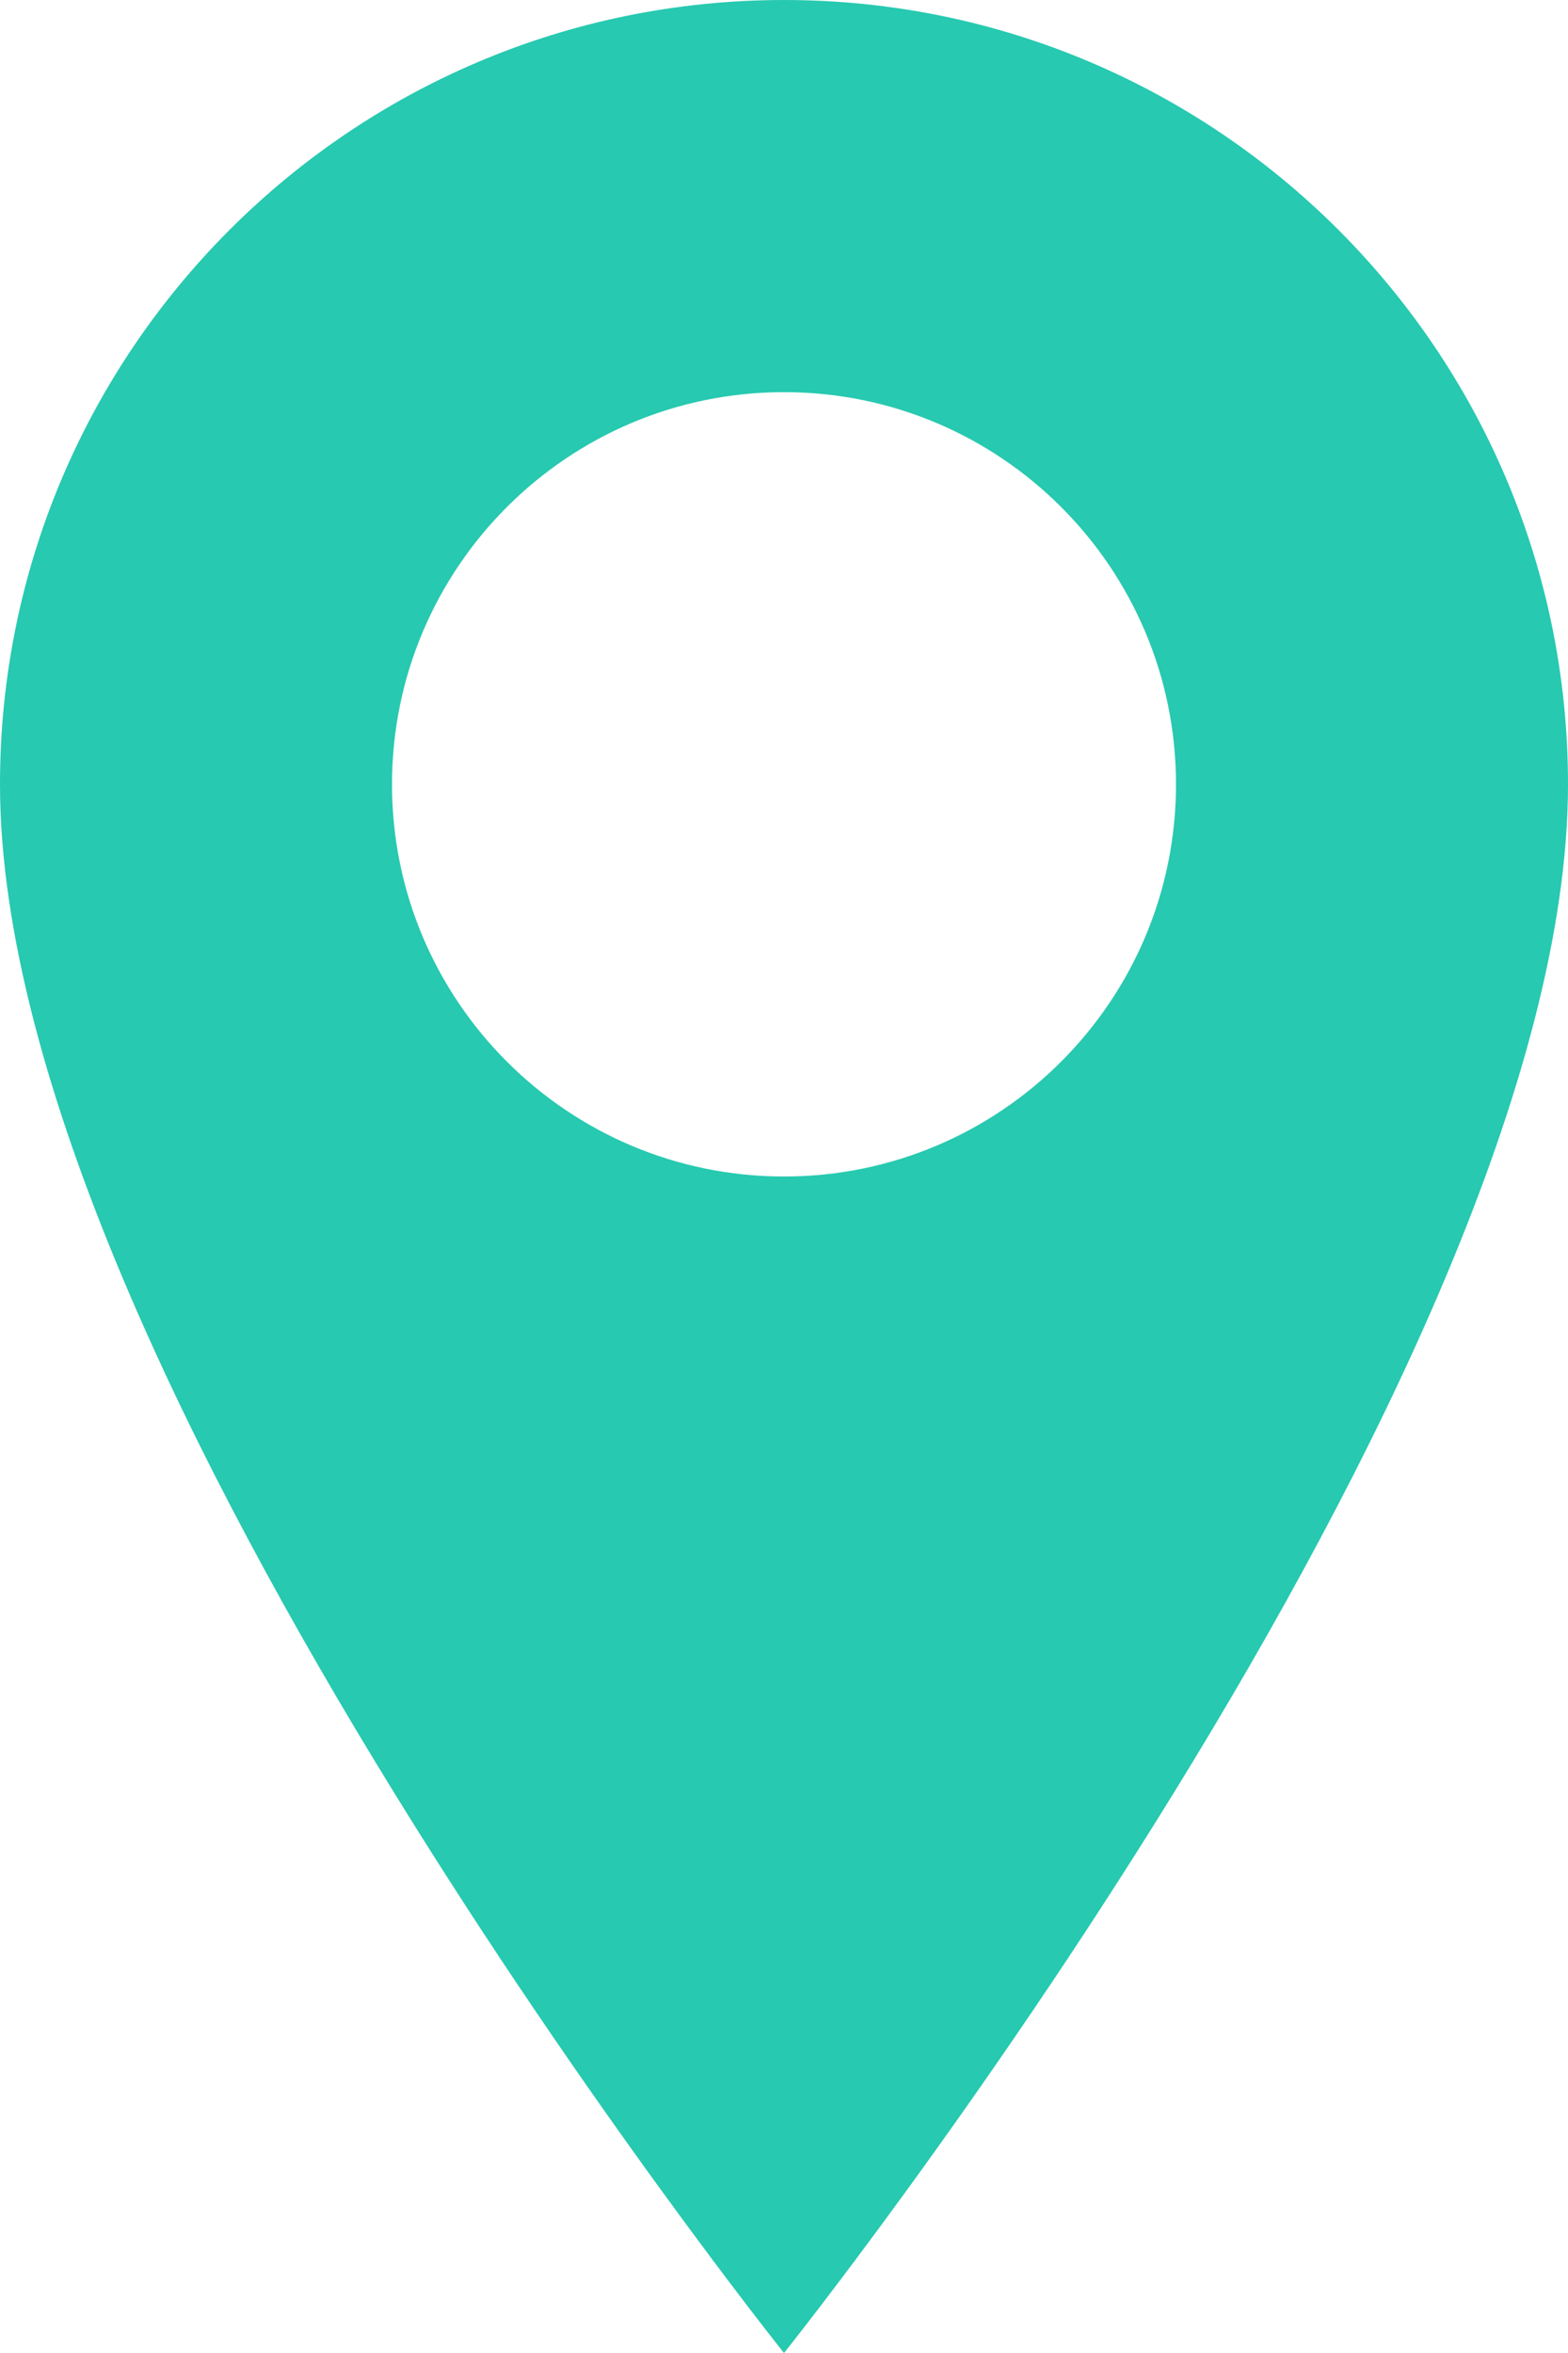 <svg width="12" height="18" viewBox="0 0 12 18" fill="none" xmlns="http://www.w3.org/2000/svg">
<path fill-rule="evenodd" clip-rule="evenodd" d="M6 9C4.344 9 3 7.656 3 6C3 4.344 4.344 3 6 3C7.657 3 9 4.344 9 6C9 7.656 7.657 9 6 9ZM6 0C2.687 0 0 2.687 0 6C0 10.5 6 18 6 18C6 18 12 10.5 12 6C12 2.687 9.313 0 6 0Z" fill="#27C9B0"/>
</svg>
